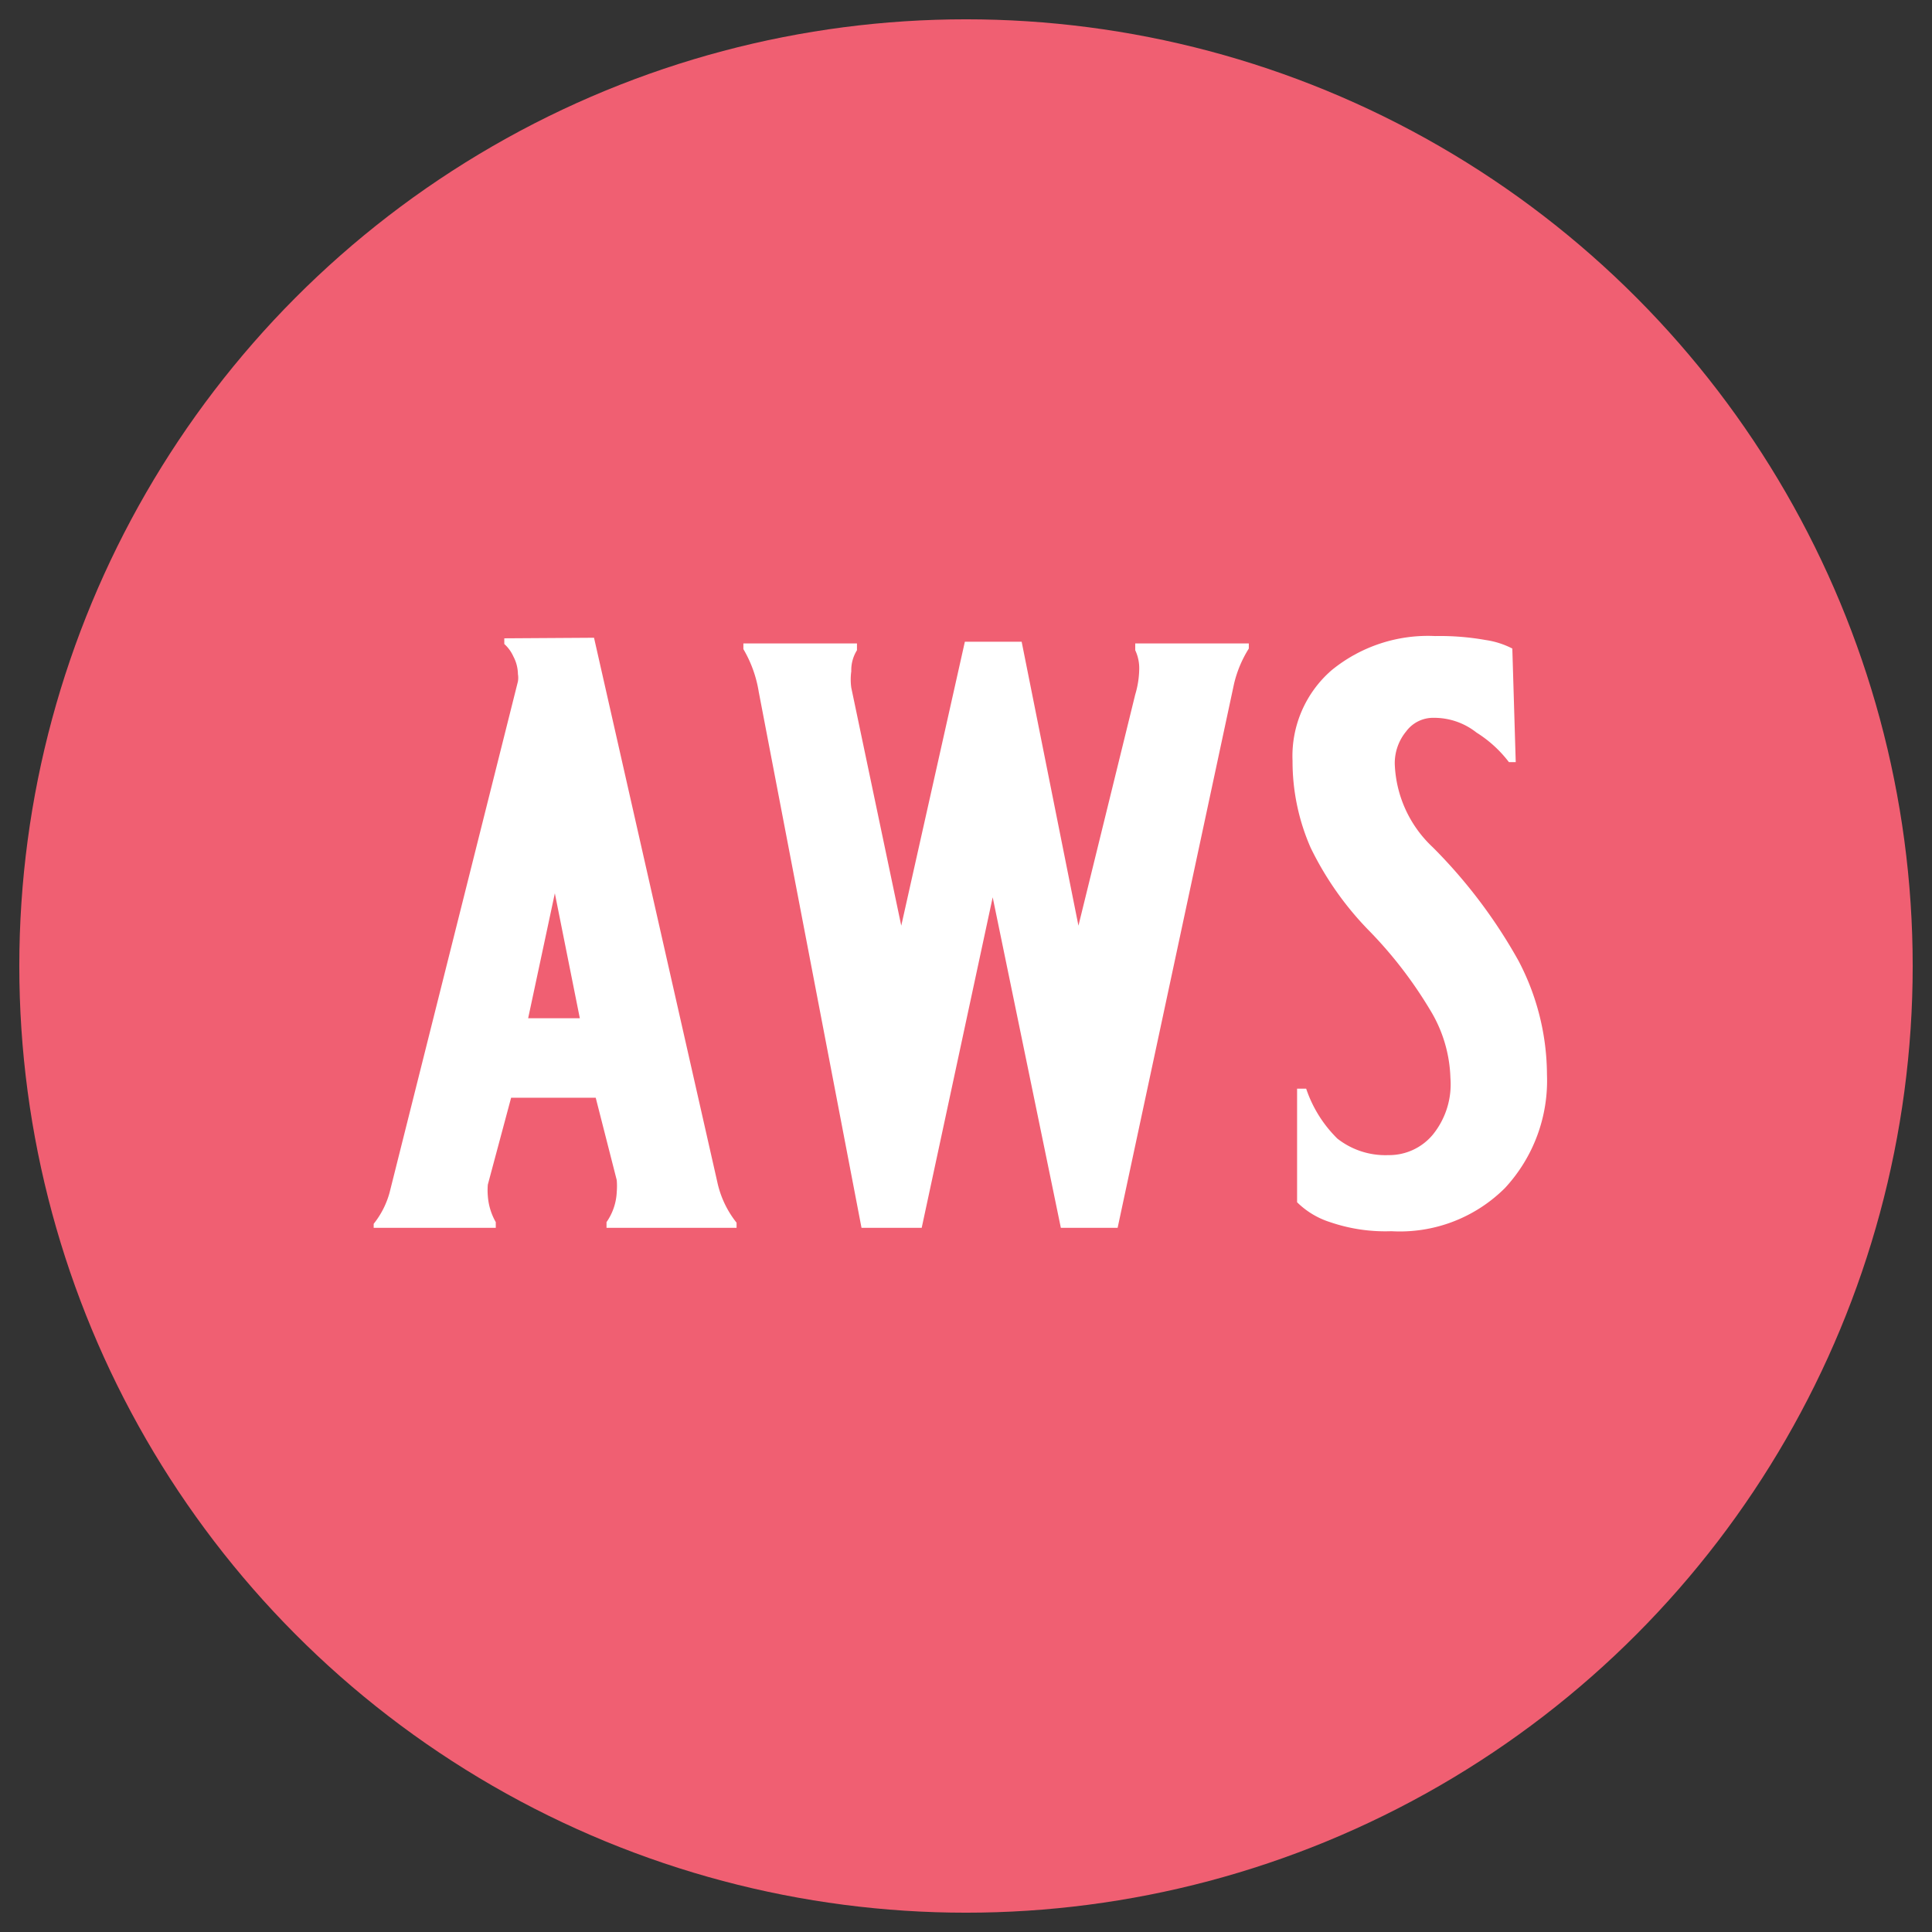 <svg id="art" xmlns="http://www.w3.org/2000/svg" xmlns:xlink="http://www.w3.org/1999/xlink" viewBox="0 0 34.02 34.02"><rect x="0" y="0" width="34.02" height="34.02" fill="#333333" stroke="none"/><defs><style>.cls-1{fill:none;}.cls-2{clip-path:url(#clip-path);}.cls-3{fill:#f05f72;}.cls-4{fill:#fff;}.cls-5{clip-path:url(#clip-path-2);}</style><clipPath id="clip-path"><circle class="cls-1" cx="17.01" cy="17.01" r="16.67"/></clipPath><clipPath id="clip-path-2"><circle class="cls-1" cx="17.01" cy="140.1" r="16.67"/></clipPath></defs><g class="cls-2"><path class="cls-3" d="M37.84,17A20.84,20.84,0,1,1,17-3.83,20.84,20.84,0,0,1,37.84,17Z"/><path class="cls-3" d="M28.25,17A11.25,11.25,0,1,1,17,5.76,11.24,11.24,0,0,1,28.25,17Z"/><path class="cls-4" d="M10.46,11.23l2.17,9.58a1.73,1.73,0,0,0,.34.72v.09H10.68v-.1a1,1,0,0,0,.18-.53,1.26,1.26,0,0,0,0-.21l-.37-1.45H9l-.41,1.53a1.19,1.19,0,0,0,0,.2,1.08,1.08,0,0,0,.14.46v.1H6.58v-.07A1.52,1.52,0,0,0,6.86,21l2.26-9a.39.39,0,0,0,0-.13.68.68,0,0,0-.08-.31.66.66,0,0,0-.16-.22v-.1ZM9.3,17.93h.91l-.44-2.2Z"/><path class="cls-4" d="M13.09,11.33h2v.12a.66.66,0,0,0-.1.37,1.06,1.06,0,0,0,0,.29l.88,4.19,1.12-5h1l1,5,1-4.07a1.64,1.64,0,0,0,.07-.44.74.74,0,0,0-.07-.34v-.12h2v.09a2.05,2.05,0,0,0-.26.62l-2.05,9.58h-1L17.48,15.8l-1.25,5.82H15.17l-1.81-9.44a2.15,2.15,0,0,0-.27-.75Z"/><path class="cls-4" d="M23.55,20.05a1.37,1.37,0,0,0,.9.29,1,1,0,0,0,.78-.36,1.41,1.41,0,0,0,.31-1,2.43,2.43,0,0,0-.36-1.2,7.51,7.51,0,0,0-1.1-1.42,5.57,5.57,0,0,1-1-1.43,3.78,3.78,0,0,1-.32-1.53,2,2,0,0,1,.69-1.6,2.68,2.68,0,0,1,1.82-.6,4.59,4.59,0,0,1,.89.07,1.49,1.49,0,0,1,.47.15l.06,2h-.12A2.15,2.15,0,0,0,26,12.9a1.2,1.2,0,0,0-.75-.26.59.59,0,0,0-.49.24.88.88,0,0,0-.2.57,2.11,2.11,0,0,0,.67,1.47,9.07,9.07,0,0,1,1.51,2,4.34,4.34,0,0,1,.5,2,2.78,2.78,0,0,1-.74,2,2.62,2.62,0,0,1-2,.76,3,3,0,0,1-1.08-.16,1.45,1.45,0,0,1-.58-.35l0-2H23A2.23,2.23,0,0,0,23.55,20.05Z"/></g><g class="cls-5"><path class="cls-4" d="M10.46,11.23l2.17,9.58a1.73,1.73,0,0,0,.34.72v.09H10.68v-.1a1,1,0,0,0,.18-.53,1.26,1.26,0,0,0,0-.21l-.37-1.45H9l-.41,1.53a1.19,1.19,0,0,0,0,.2,1.08,1.08,0,0,0,.14.46v.1H6.58v-.07A1.52,1.52,0,0,0,6.86,21l2.26-9a.39.39,0,0,0,0-.13.68.68,0,0,0-.08-.31.66.66,0,0,0-.16-.22v-.1ZM9.3,17.93h.91l-.44-2.2Z"/><path class="cls-4" d="M13.09,11.33h2v.12a.66.66,0,0,0-.1.37,1.06,1.06,0,0,0,0,.29l.88,4.19,1.12-5h1l1,5,1-4.07a1.64,1.64,0,0,0,.07-.44.74.74,0,0,0-.07-.34v-.12h2v.09a2.05,2.05,0,0,0-.26.62l-2.05,9.58h-1L17.48,15.8l-1.25,5.82H15.17l-1.81-9.44a2.15,2.15,0,0,0-.27-.75Z"/><path class="cls-4" d="M23.55,20.05a1.37,1.37,0,0,0,.9.29,1,1,0,0,0,.78-.36,1.41,1.41,0,0,0,.31-1,2.43,2.43,0,0,0-.36-1.2,7.51,7.51,0,0,0-1.1-1.42,5.57,5.57,0,0,1-1-1.43,3.78,3.78,0,0,1-.32-1.53,2,2,0,0,1,.69-1.6,2.68,2.68,0,0,1,1.82-.6,4.59,4.59,0,0,1,.89.07,1.49,1.49,0,0,1,.47.15l.06,2h-.12A2.15,2.15,0,0,0,26,12.9a1.2,1.2,0,0,0-.75-.26.59.59,0,0,0-.49.24.88.88,0,0,0-.2.57,2.11,2.11,0,0,0,.67,1.47,9.07,9.07,0,0,1,1.51,2,4.34,4.34,0,0,1,.5,2,2.78,2.78,0,0,1-.74,2,2.62,2.62,0,0,1-2,.76,3,3,0,0,1-1.08-.16,1.45,1.45,0,0,1-.58-.35l0-2H23A2.23,2.23,0,0,0,23.55,20.05Z"/></g></svg>
